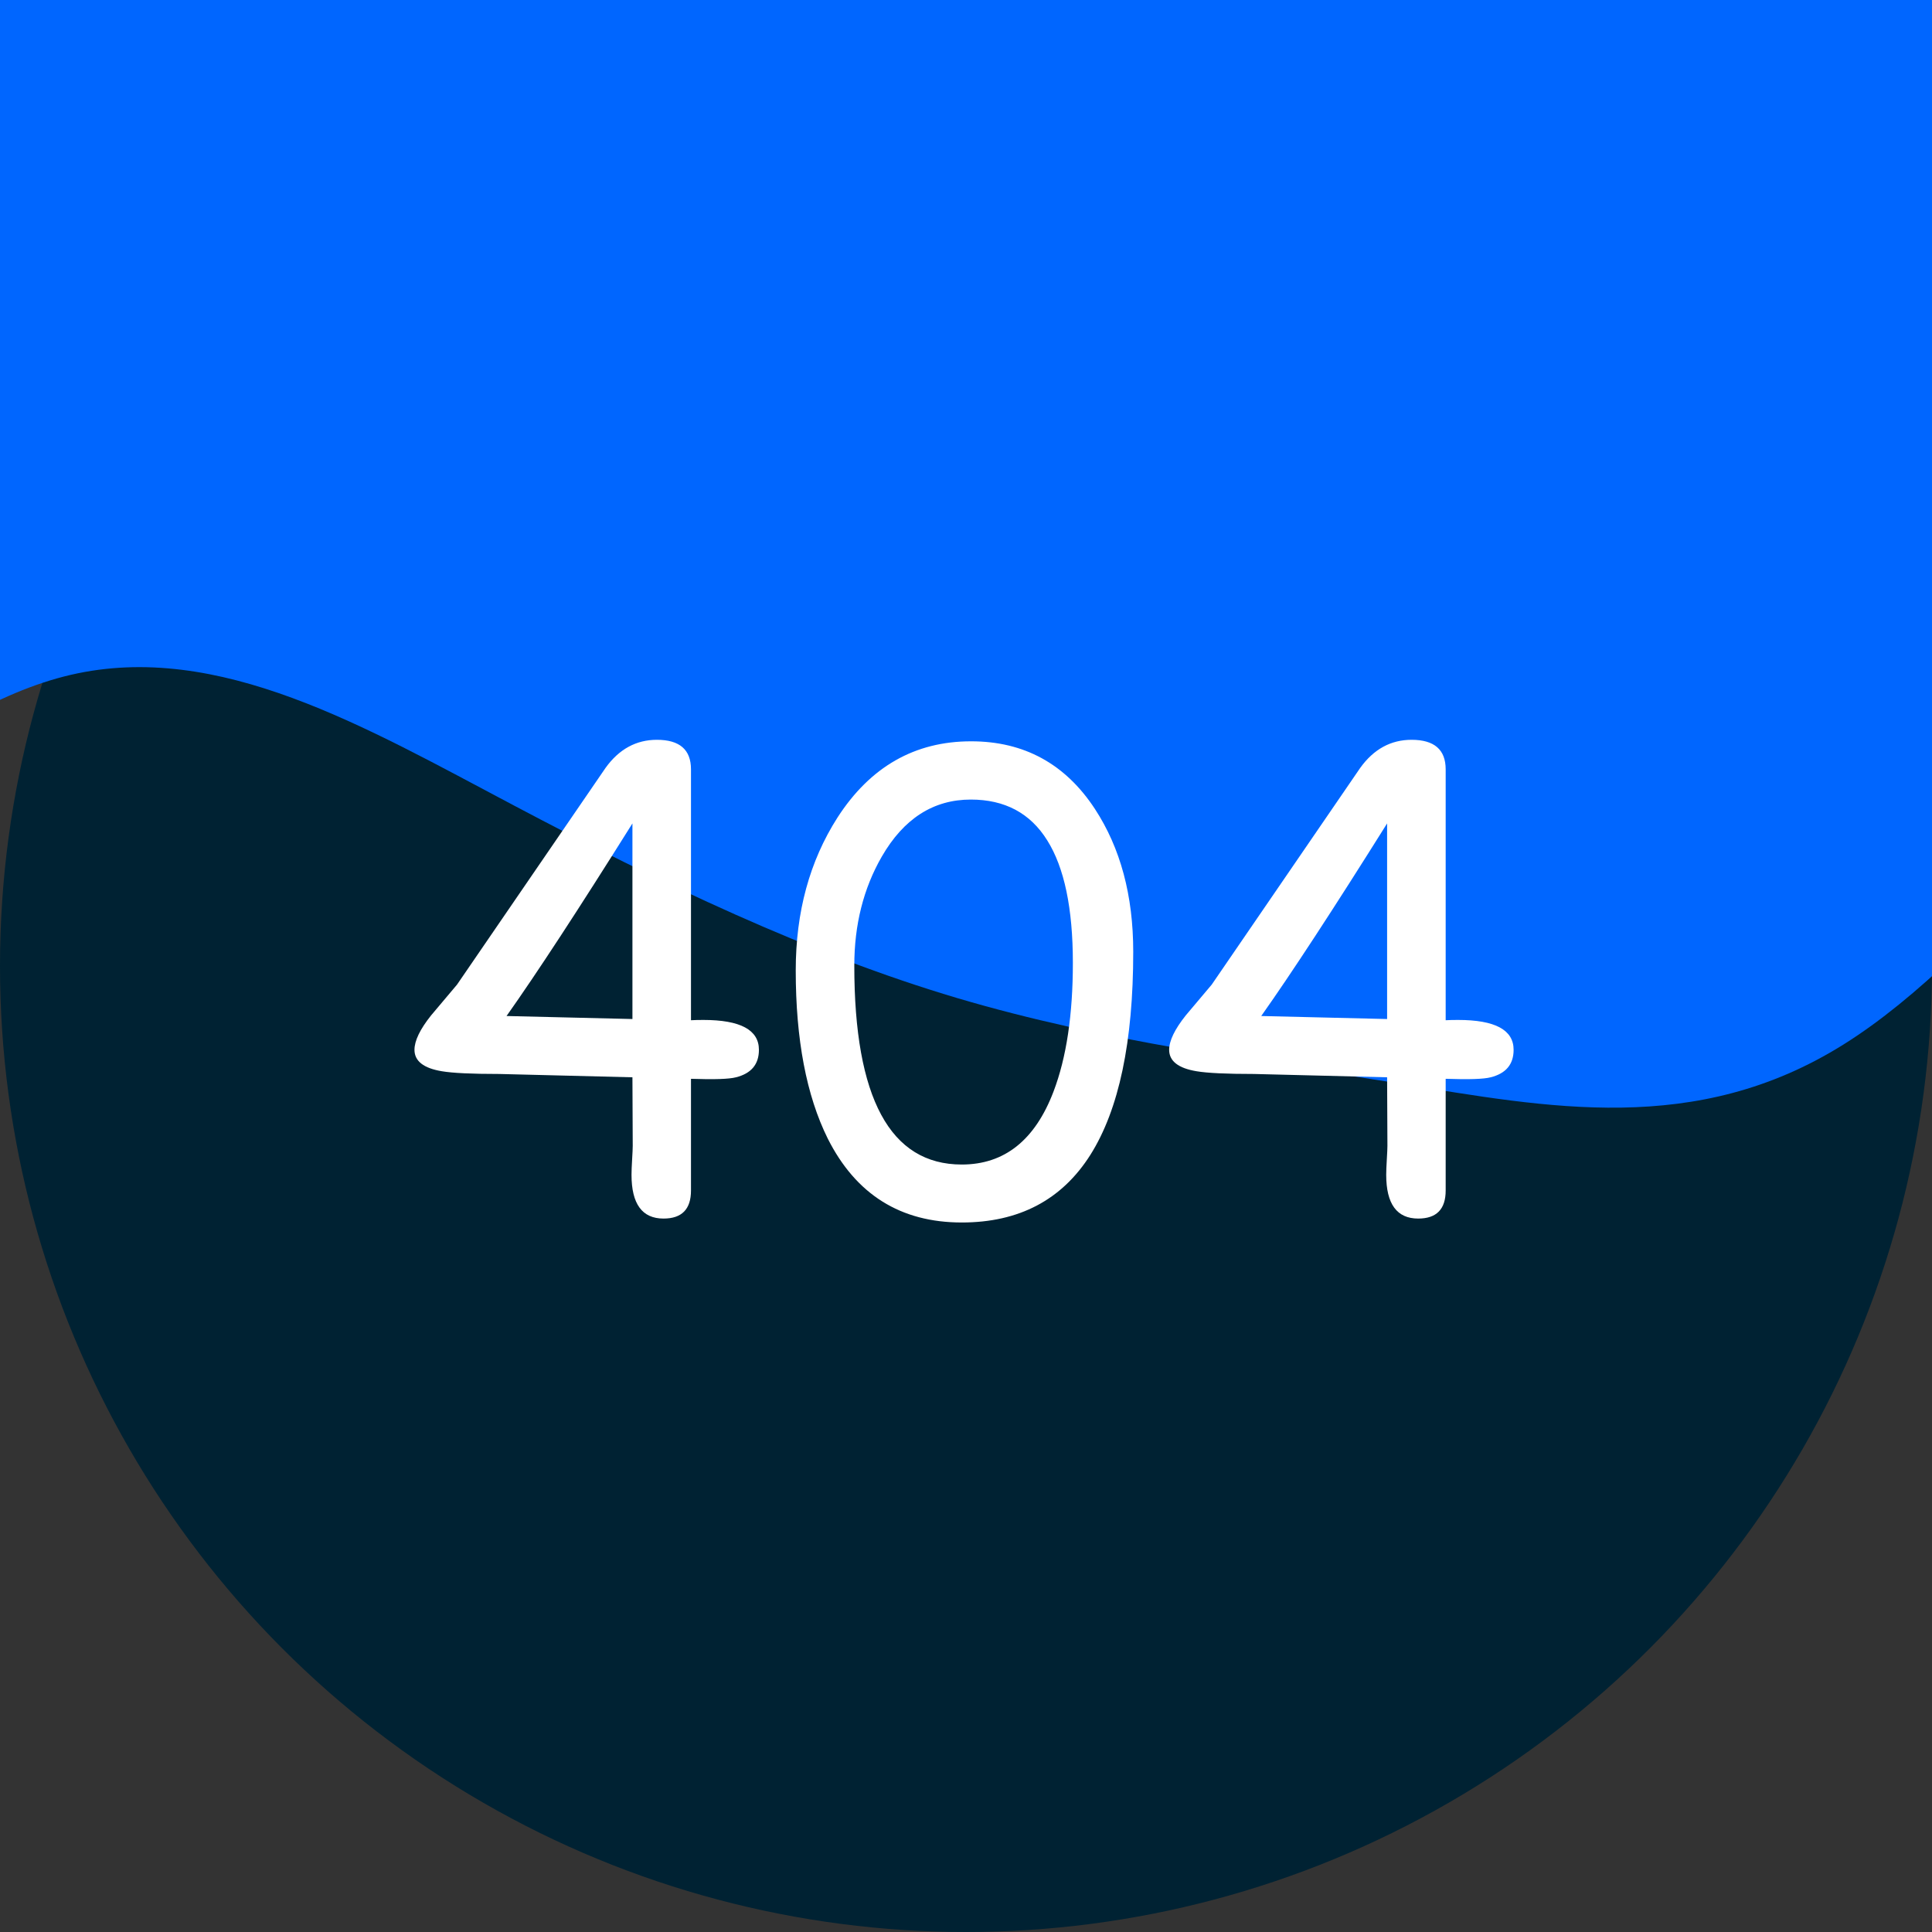 <svg xmlns="http://www.w3.org/2000/svg" version="1.1" xmlns:xlink="http://www.w3.org/1999/xlink" xmlns:svgjs="http://svgjs.com/svgjs" width="150" height="150"><rect width="100%" height="100%" fill="#333333" stroke="none"/><svg width="150" height="150" viewBox="0 0 150 150" fill="none" xmlns="http://www.w3.org/2000/svg">
<circle cx="75" cy="75" r="75" fill="#002233"></circle>
<mask id="SvgjsMask1000" mask-type="alpha" maskUnits="userSpaceOnUse" x="0" y="0" width="150" height="150">
<circle cx="75" cy="75" r="75" fill="#002233"></circle>
</mask>
<g mask="url(#mask0)">
<path d="M-29 79.127L-23.243 73.1C-17.486 67.115 -5.971 55.061 5.49 52.396C16.977 49.731 28.385 56.455 39.872 62.523C51.333 68.59 62.848 74.084 74.309 77.487C85.796 80.89 97.204 82.284 108.691 84.129C120.152 85.974 131.667 88.27 143.128 81.095C154.615 73.92 166.023 57.275 177.51 47.271C188.971 37.309 200.486 34.029 206.243 32.389L212 30.749V0H206.243C200.486 0 188.971 0 177.51 0C166.023 0 154.615 0 143.128 0C131.667 0 120.152 0 108.691 0C97.204 0 85.796 0 74.309 0C62.848 0 51.333 0 39.872 0C28.385 0 16.977 0 5.49 0C-5.971 0 -17.486 0 -23.243 0H-29V79.127Z" fill="#0066FF"></path>
</g>
<path d="M53.648 83.758V92.43C53.648 93.883 52.938 94.609 51.516 94.609C49.859 94.609 49.031 93.477 49.031 91.211C49.031 90.93 49.047 90.531 49.078 90.016C49.109 89.5 49.125 89.148 49.125 88.961L49.102 83.641L38.766 83.383C36.625 83.383 35.141 83.312 34.312 83.172C32.891 82.938 32.18 82.383 32.18 81.508C32.18 80.805 32.609 79.914 33.469 78.836L35.484 76.445L47.016 59.617C48.062 58.164 49.391 57.438 51 57.438C52.766 57.438 53.648 58.203 53.648 59.734V79.211C53.914 79.195 54.234 79.188 54.609 79.188C57.484 79.188 58.922 79.961 58.922 81.508C58.922 82.633 58.328 83.344 57.141 83.641C56.609 83.781 55.445 83.82 53.648 83.758ZM49.102 63.93C44.93 70.586 41.672 75.57 39.328 78.883L49.102 79.117V63.93ZM74.672 94.914C69.922 94.914 66.453 92.742 64.266 88.398C62.609 85.055 61.781 80.703 61.781 75.344C61.781 70.812 62.859 66.859 65.016 63.484C67.562 59.531 71.023 57.555 75.398 57.555C79.508 57.555 82.711 59.305 85.008 62.805C86.992 65.836 87.984 69.531 87.984 73.891C87.984 80.891 86.875 86.148 84.656 89.664C82.438 93.164 79.109 94.914 74.672 94.914ZM75.375 62.078C72.469 62.078 70.164 63.555 68.461 66.508C67.039 68.977 66.328 71.797 66.328 74.969C66.328 80.109 67.023 83.969 68.414 86.547C69.805 89.125 71.891 90.414 74.672 90.414C77.984 90.414 80.359 88.523 81.797 84.742C82.797 82.117 83.297 78.789 83.297 74.758C83.297 70.523 82.633 67.352 81.305 65.242C79.992 63.133 78.016 62.078 75.375 62.078ZM112.242 83.758V92.43C112.242 93.883 111.531 94.609 110.109 94.609C108.453 94.609 107.625 93.477 107.625 91.211C107.625 90.93 107.641 90.531 107.672 90.016C107.703 89.5 107.719 89.148 107.719 88.961L107.695 83.641L97.359 83.383C95.219 83.383 93.734 83.312 92.906 83.172C91.484 82.938 90.773 82.383 90.773 81.508C90.773 80.805 91.203 79.914 92.062 78.836L94.078 76.445L105.609 59.617C106.656 58.164 107.984 57.438 109.594 57.438C111.359 57.438 112.242 58.203 112.242 59.734V79.211C112.508 79.195 112.828 79.188 113.203 79.188C116.078 79.188 117.516 79.961 117.516 81.508C117.516 82.633 116.922 83.344 115.734 83.641C115.203 83.781 114.039 83.82 112.242 83.758ZM107.695 63.93C103.523 70.586 100.266 75.57 97.922 78.883L107.695 79.117V63.93Z" fill="white"></path>
</svg></svg>